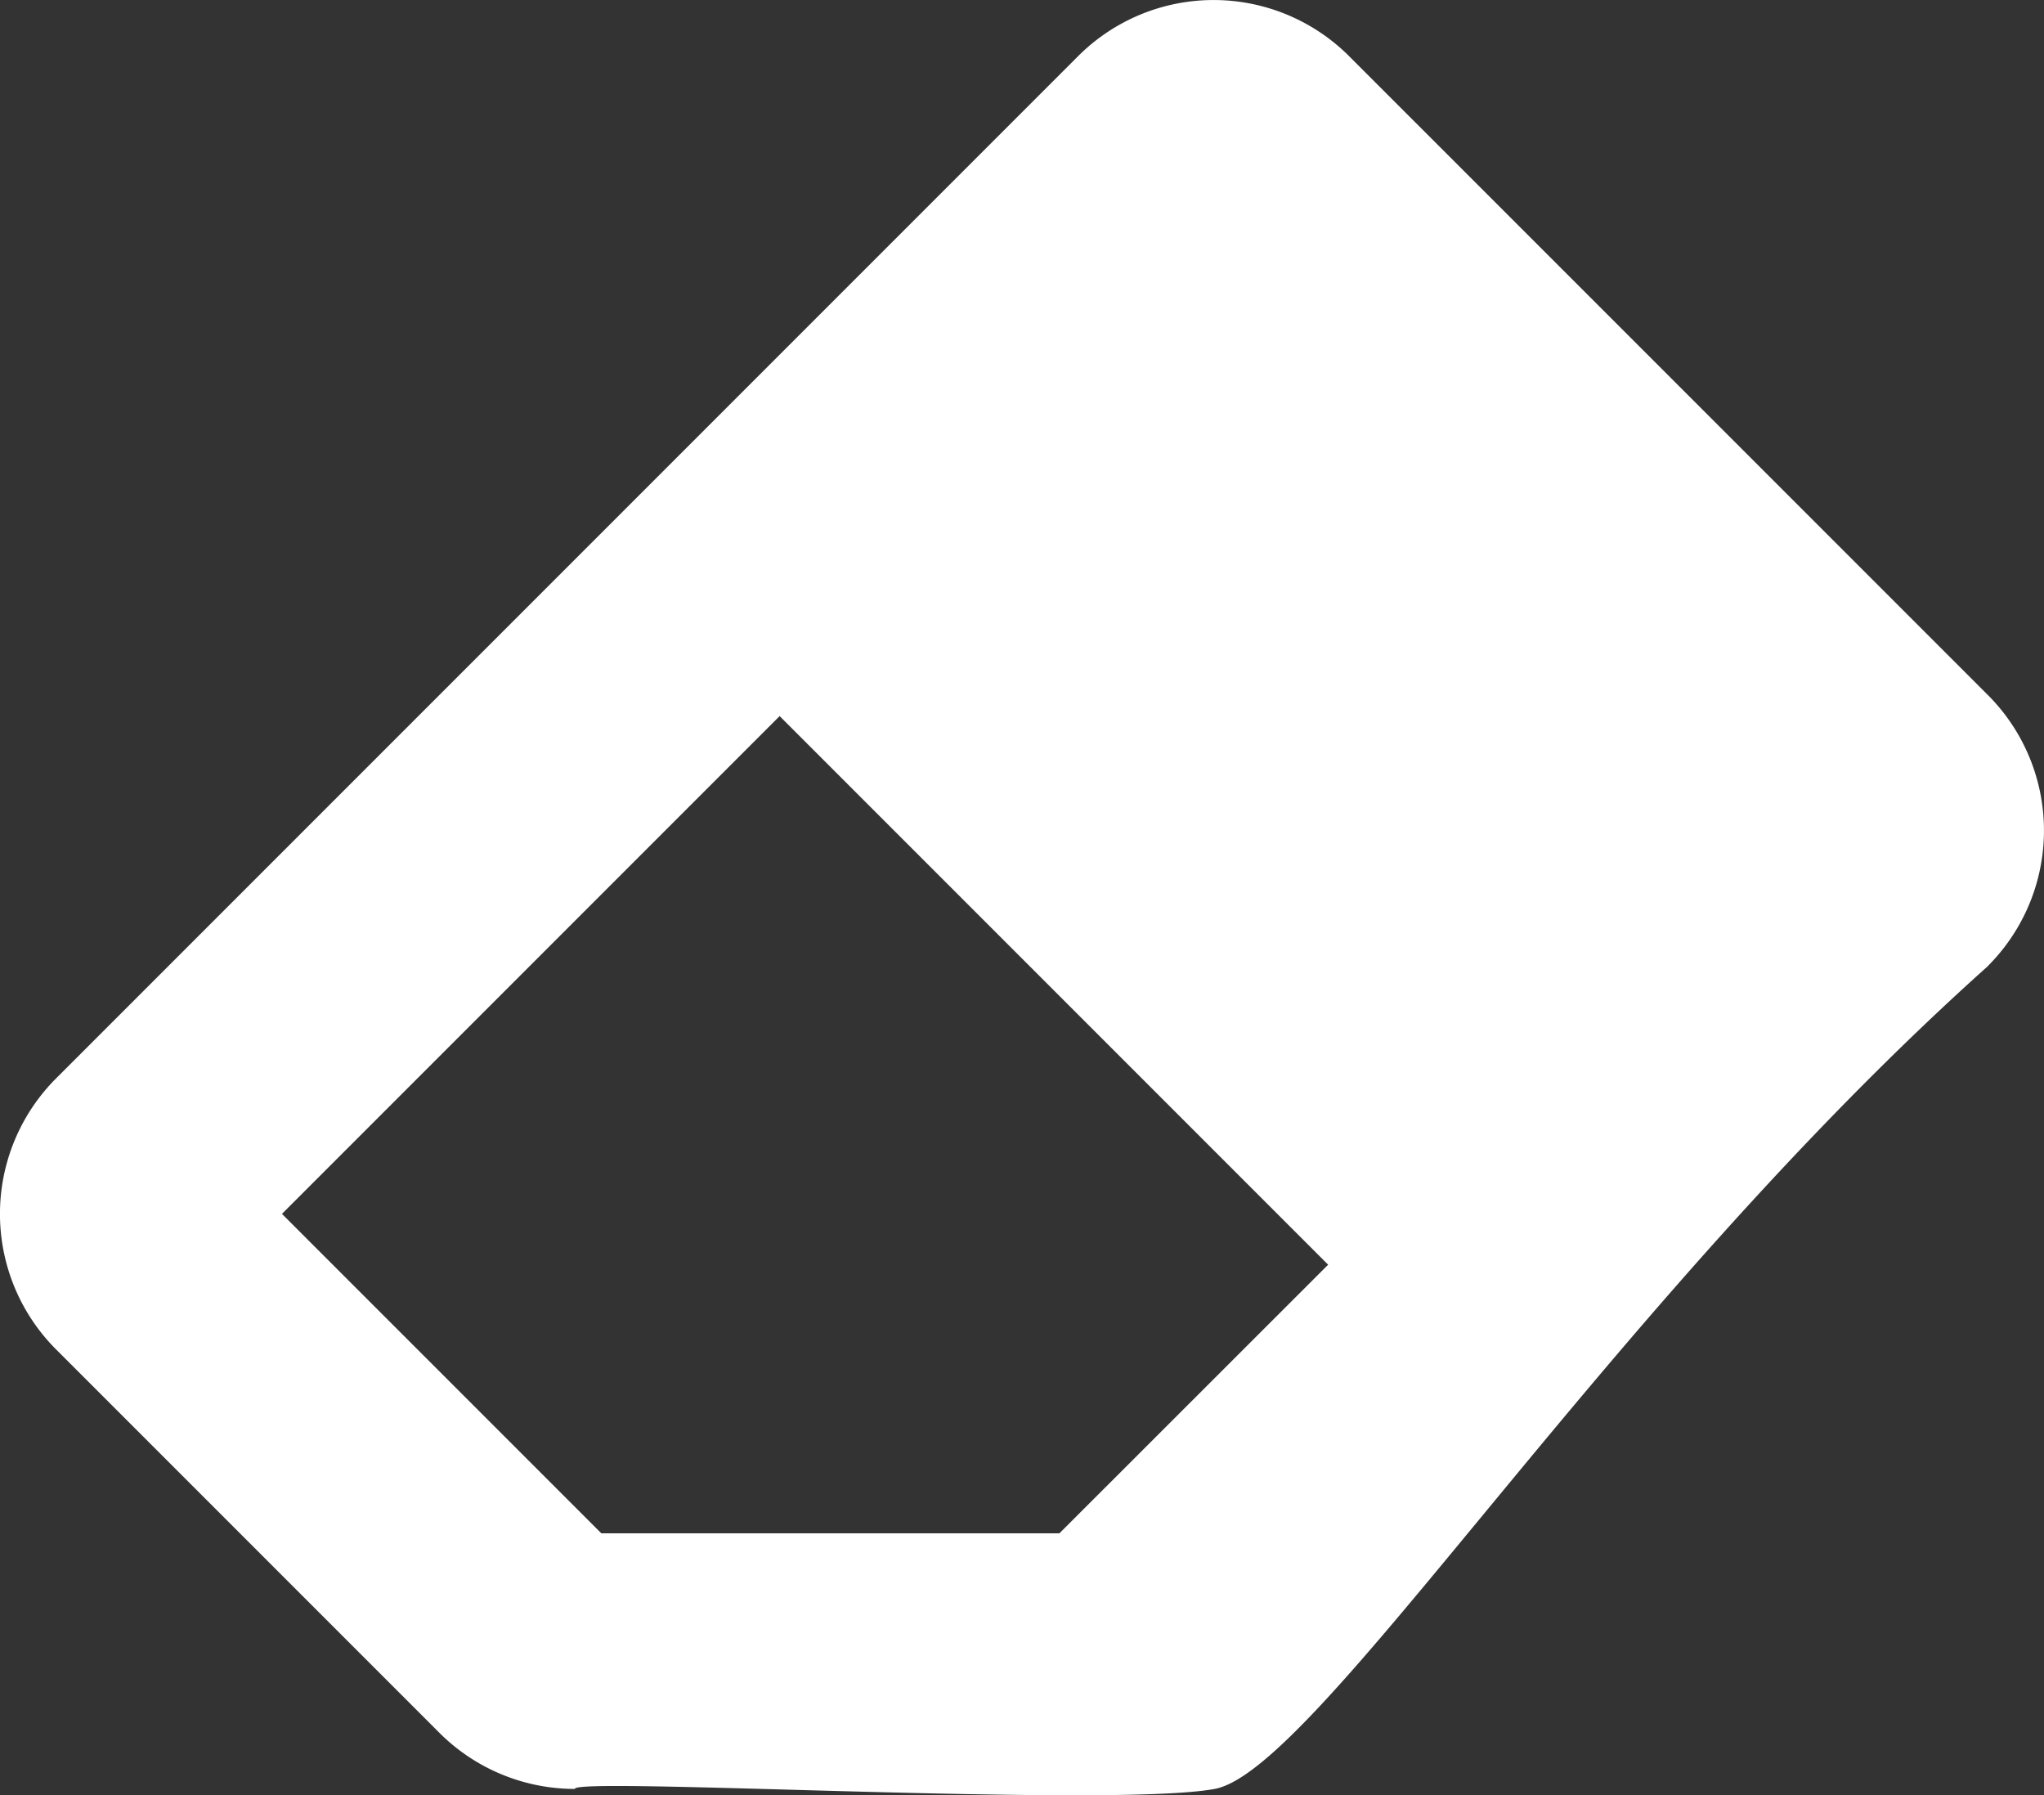 <svg xmlns="http://www.w3.org/2000/svg" width="36" height="31.612" viewBox="0 0 36 31.612">
  <rect x="0" y="0" width="36" height="31.612" fill="#333333" stroke="none"/>
  <path id="Icon_awesome-eraser" data-name="Icon awesome-eraser" d="M35.011,19.261a3.375,3.375,0,0,0,0-4.773L23.761,3.239a3.375,3.375,0,0,0-4.773,0l-18,18a3.375,3.375,0,0,0,0,4.773l6.75,6.75a3.375,3.375,0,0,0,2.387.989c-.052-.216,9.457.337,11.269,0s6.878-8.46,13.618-14.489Zm-21.278-4.4,9.659,9.659L18.659,29.25H10.591L4.966,23.625l8.767-8.767Z" transform="translate(0 -2.25)" fill="#fff"/>
</svg>

